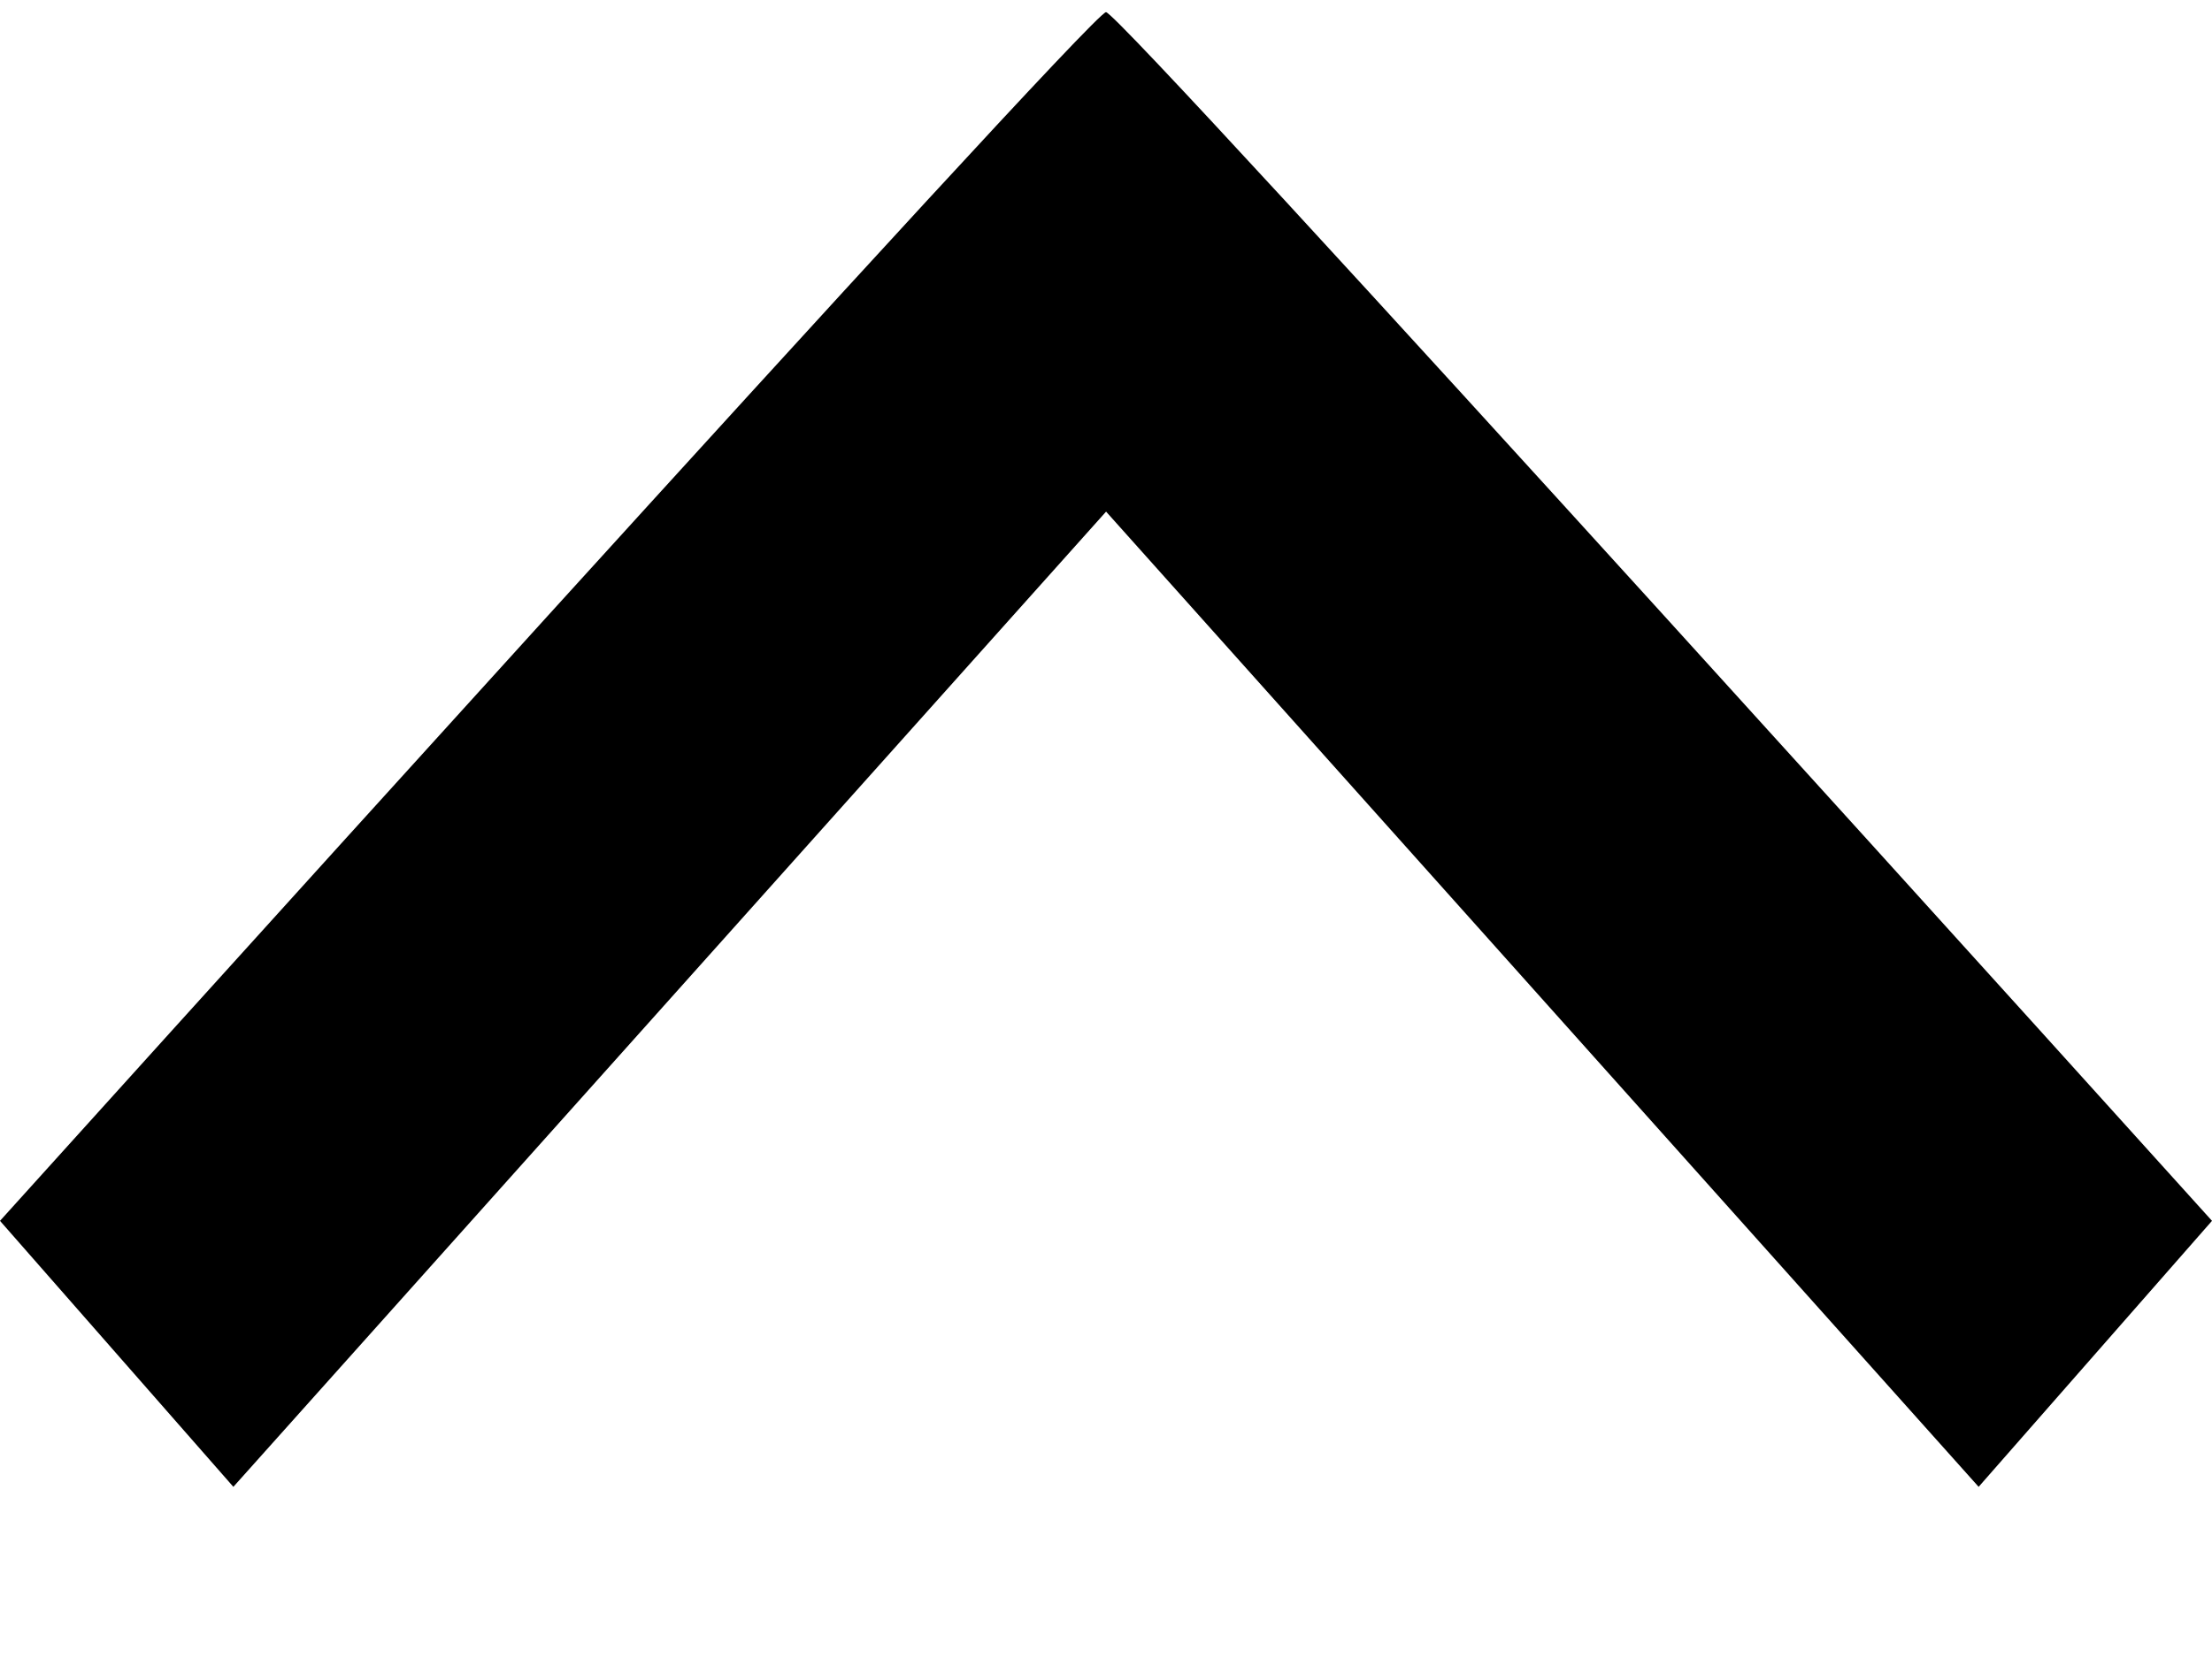 <svg viewBox="0 0 12 9" xmlns="http://www.w3.org/2000/svg">
<defs>
<path d="M6 6.225 10.734.934 12 2.377S6.079 8.94 6 8.934c-.082.003-6-6.557-6-6.557L1.266.934 6 6.224z" id="a"/>
</defs>
<g fill="none" fill-rule="evenodd">
<path d="m6 2.775 4.734 5.291L12 6.623S6.079.06 6 .066C5.918.063 0 6.623 0 6.623l1.266 1.443L6 2.776z" fill="currentColor" fill-rule="nonzero"/>
</g>
</svg>
